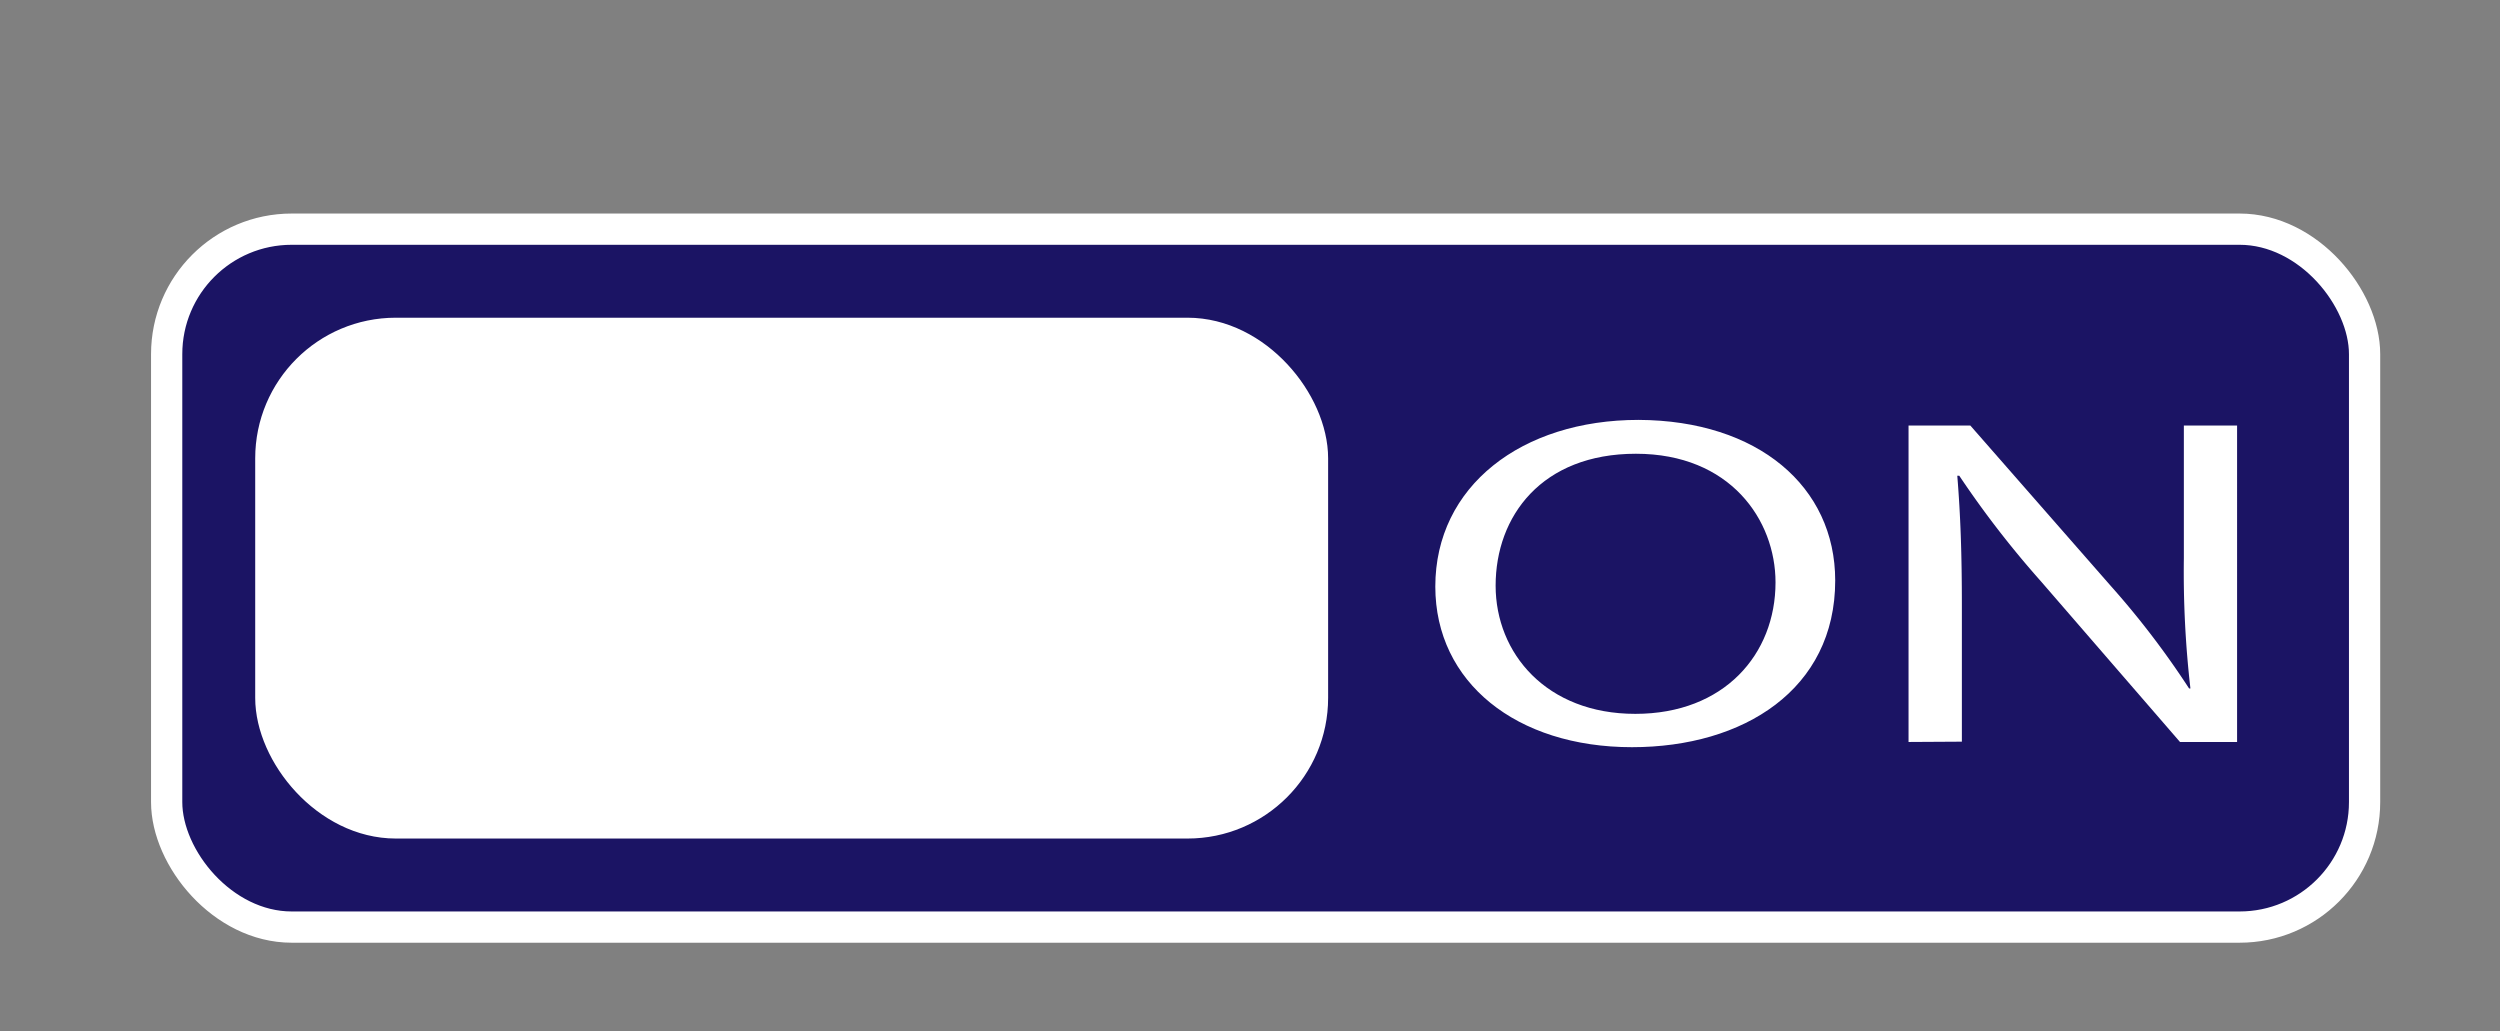 <svg id="Layer_1" data-name="Layer 1" xmlns="http://www.w3.org/2000/svg" width="240" height="99" viewBox="0 0 240 99"><rect x="0" y="0" width="240" height="99" fill="#808080" stroke="none"/><defs><style>.cls-1{fill:#1b1464;}.cls-1,.cls-2{stroke:#fff;stroke-miterlimit:10;stroke-width:3px;}.cls-2,.cls-3{fill:#fff;}</style></defs><title>knap-seetings</title><rect class="cls-1" x="16" y="22" width="211" height="67" rx="12" ry="12"/><rect class="cls-2" x="26" y="32" width="100" height="47" rx="12" ry="12"/><path class="cls-3" d="M176.18,55.73c0,10.45-8.79,16-19.51,16-11.09,0-18.88-6.22-18.88-15.42,0-9.64,8.29-16,19.51-16C168.77,40.36,176.18,46.71,176.18,55.73Zm-32.6.49c0,6.49,4.87,12.31,13.41,12.31s13.46-5.73,13.46-12.62c0-6-4.36-12.35-13.4-12.35S143.58,49.55,143.58,56.22Z"/><path class="cls-3" d="M183.22,71.23V40.85h5.93l13.46,15.37a82.1,82.1,0,0,1,7.54,9.87l.13,0a97.74,97.74,0,0,1-.63-12.49V40.85h5.11V71.23h-5.48L195.94,55.82a93.71,93.71,0,0,1-7.85-10.15l-.19,0c.31,3.83.44,7.48.44,12.53v13Z"/></svg>
